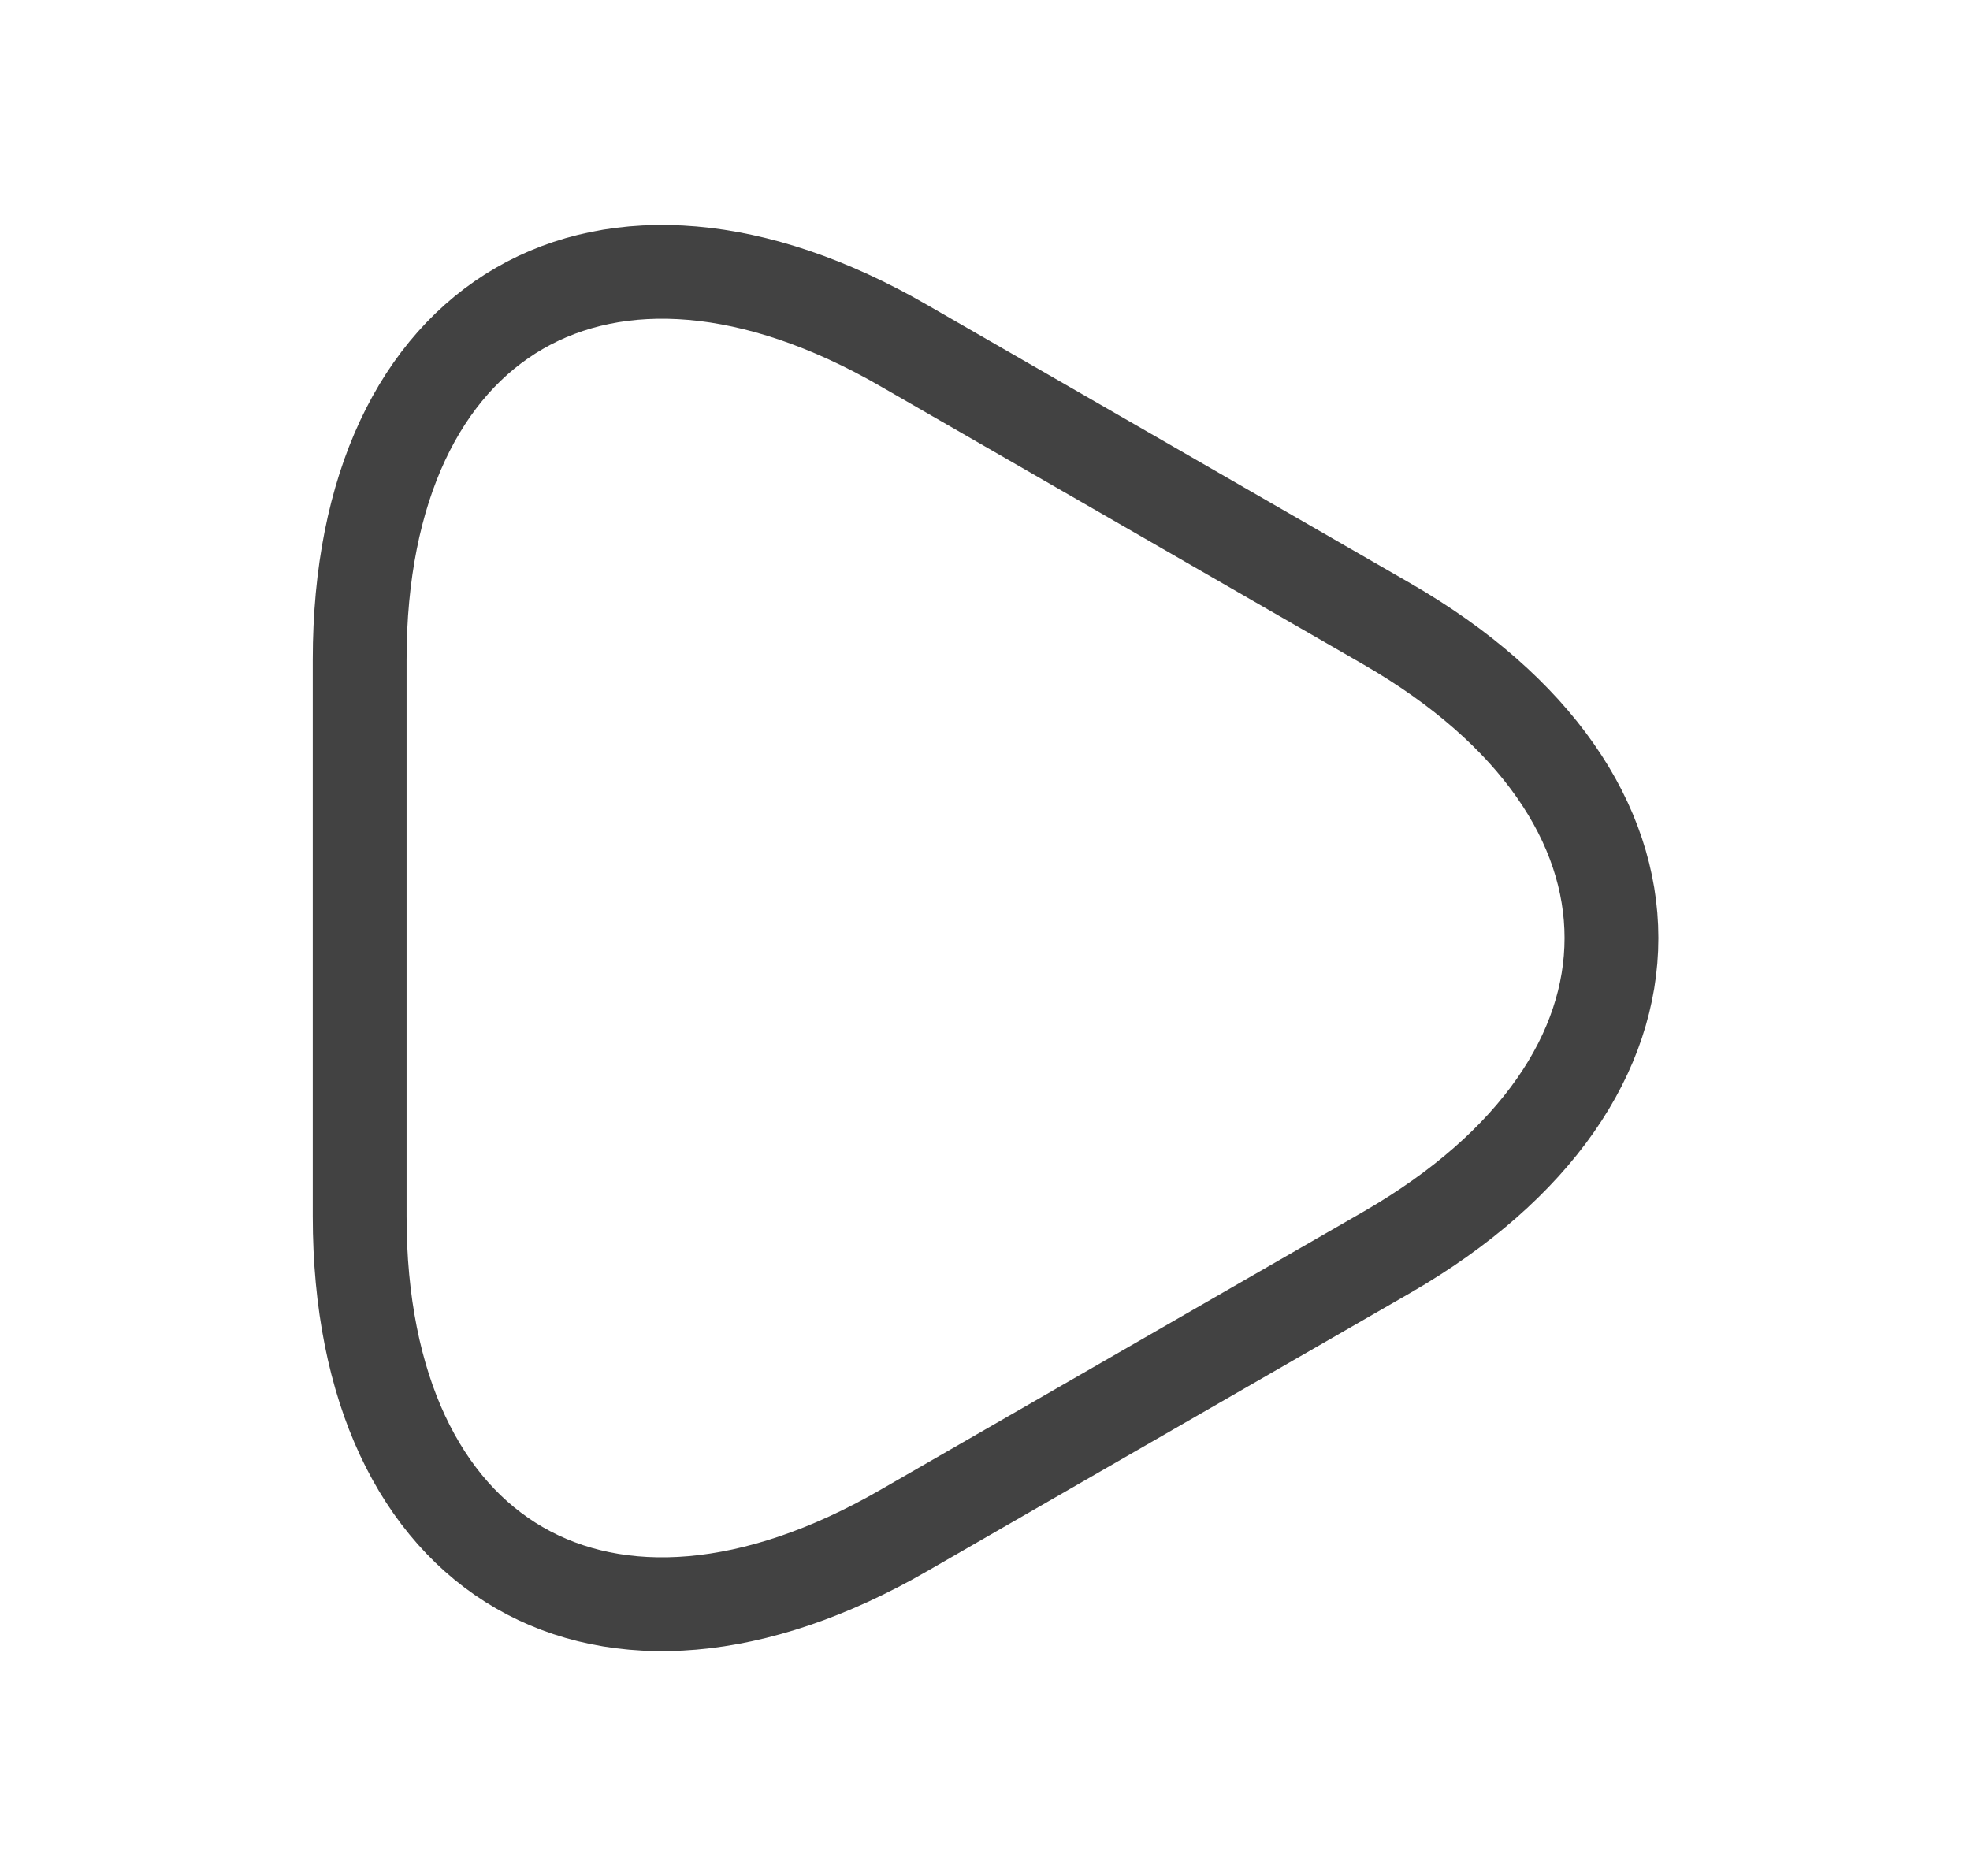 <svg width="21" height="20" viewBox="0 0 21 20" fill="none" xmlns="http://www.w3.org/2000/svg">
<path d="M3.834 10.001V7.034C3.834 3.351 6.442 1.842 9.634 3.684L12.209 5.167L14.784 6.651C17.976 8.492 17.976 11.509 14.784 13.351L12.209 14.834L9.634 16.317C6.442 18.159 3.834 16.651 3.834 12.967V10.001Z" stroke="#424242" stroke-miterlimit="10" stroke-linecap="round" stroke-linejoin="round"/>
</svg>
